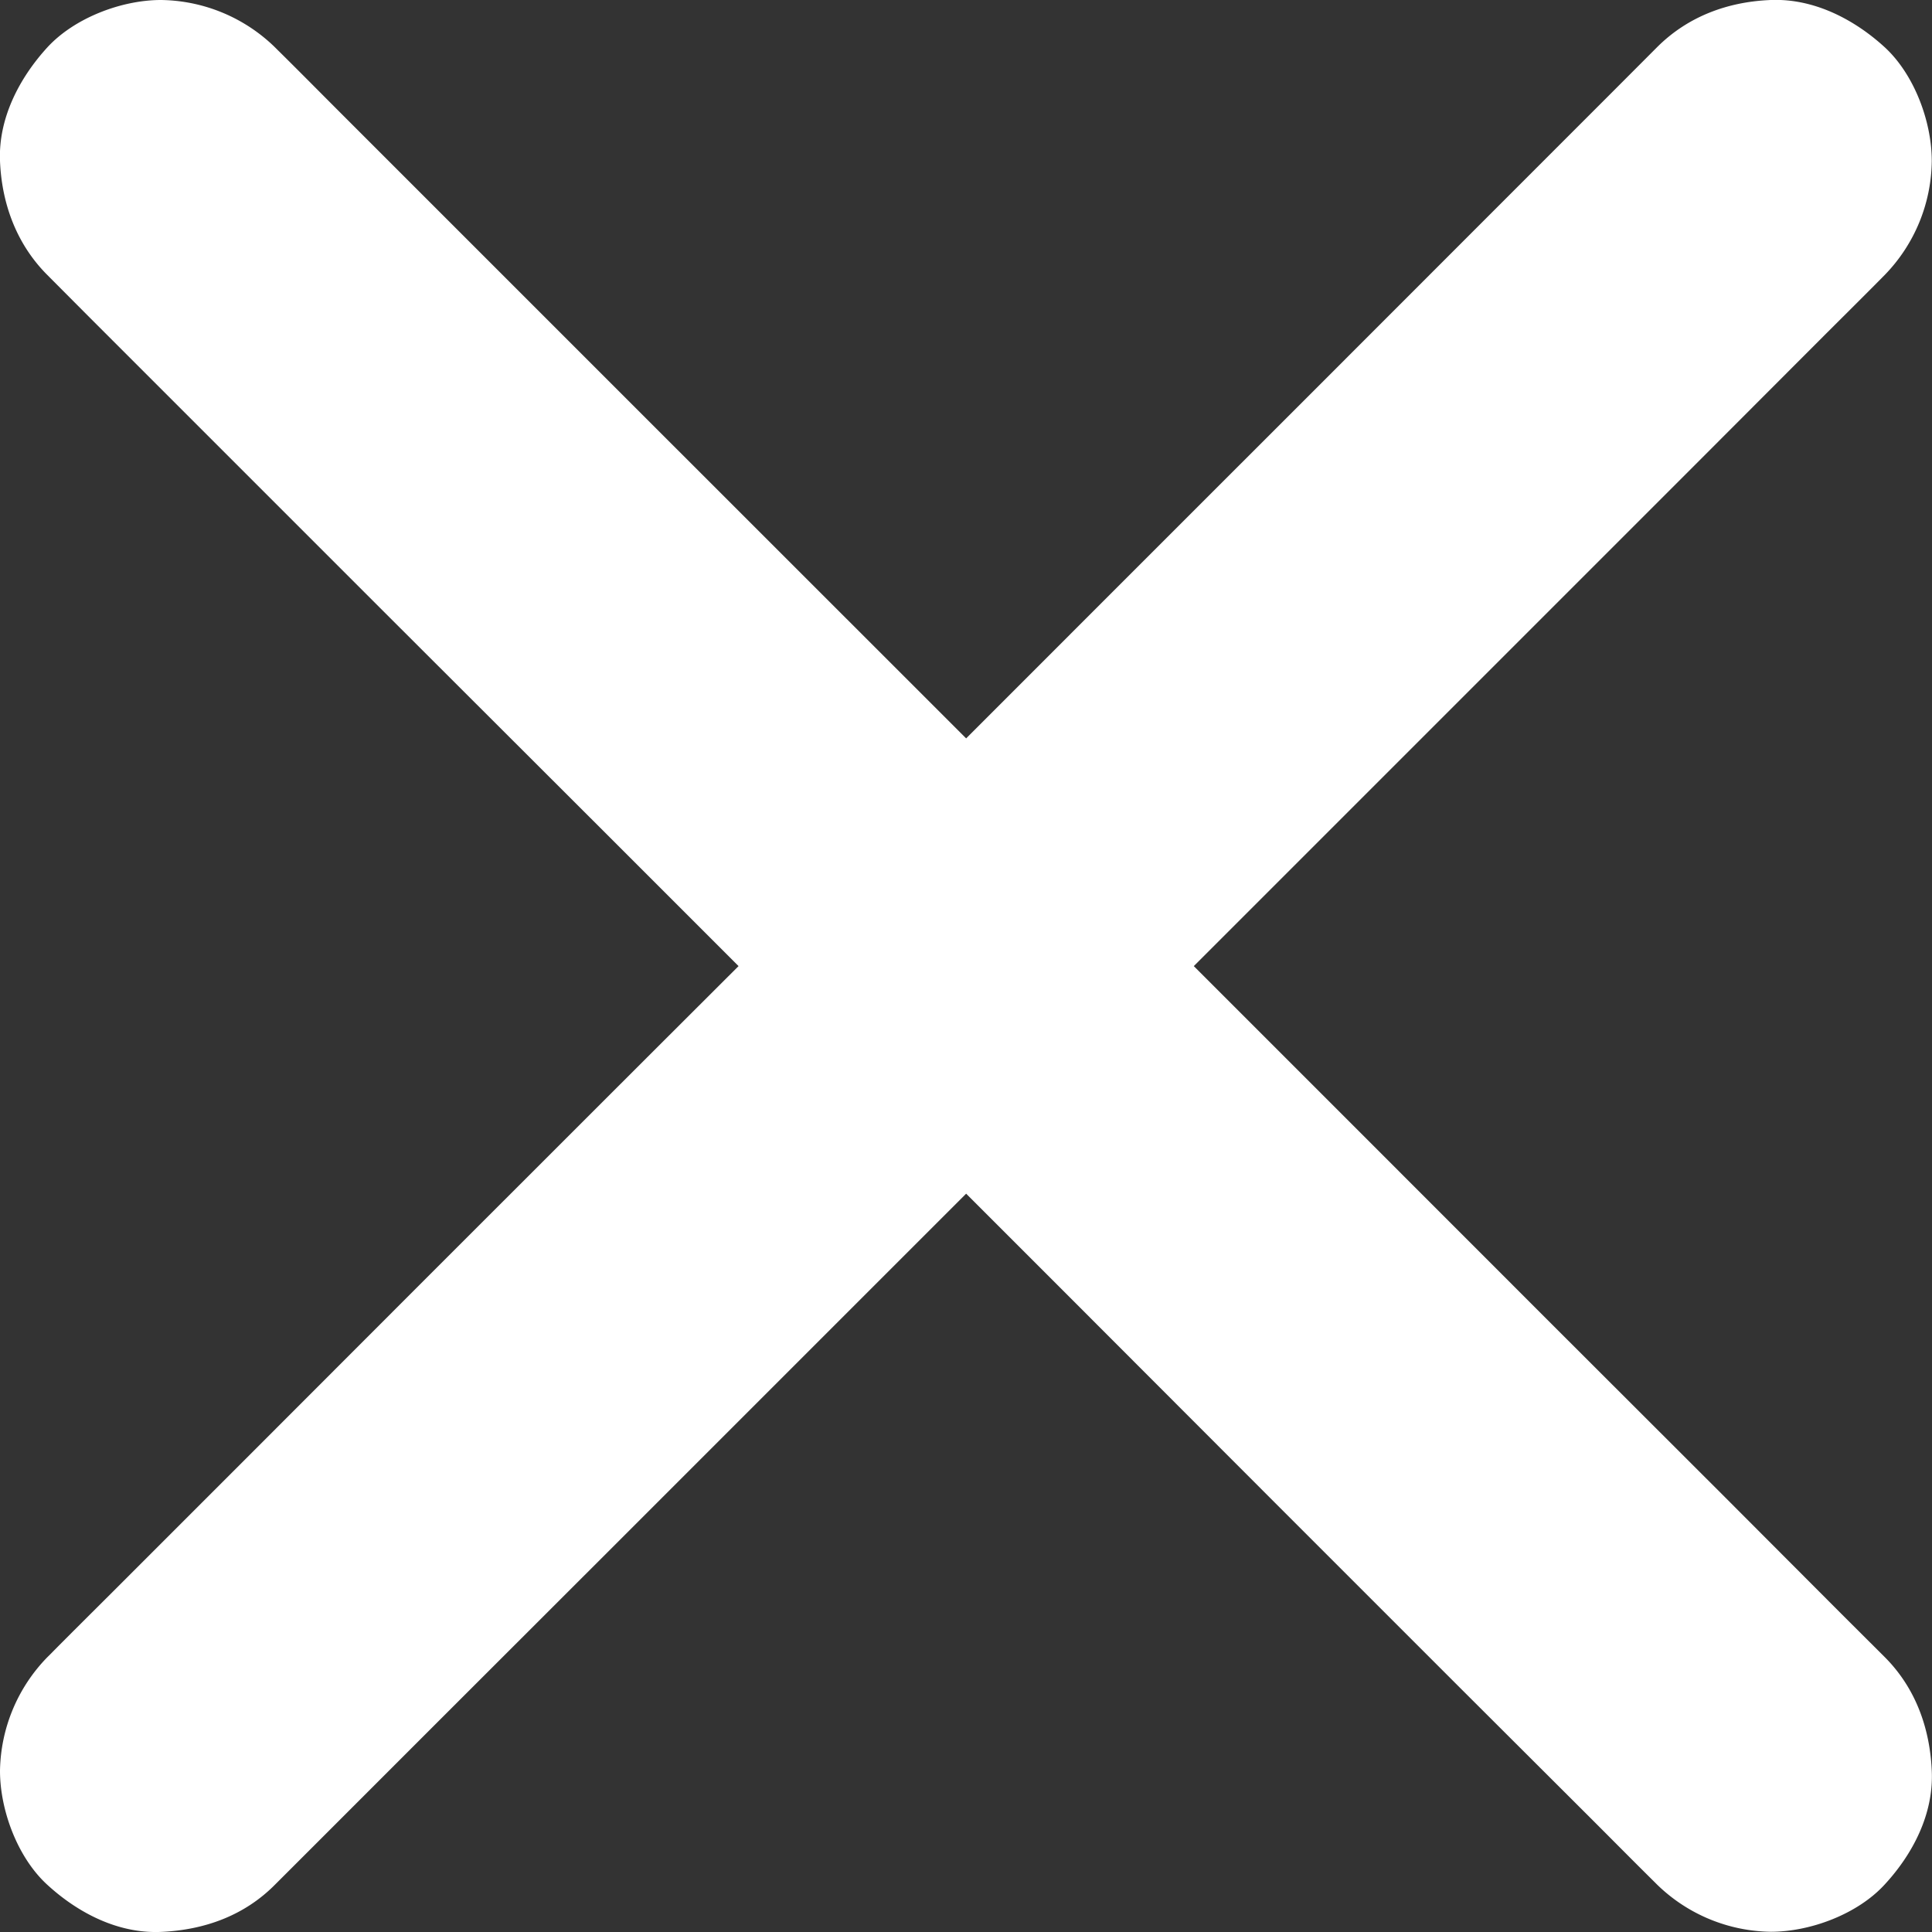 <svg xmlns="http://www.w3.org/2000/svg" viewBox="0 0 600.07 600.11">
  <rect x="0" y="0" width="600.07" height="600.11" fill="#333333" stroke="none"/>
  <title>close-x</title>
  <g id="Layer_2" data-name="Layer 2">
    <g id="Layer_1-2" data-name="Layer 1">
      <path d="M600,550c-.59-13.35-5.08-25.79-14.65-35.36L572,501.33,535.75,465,482,411.31,416.12,345.4l-45.33-45.33,28.33-28.33,67.63-67.63,57.17-57.17L565,105.8c6.5-6.51,13.08-13,19.52-19.52l.85-.86A51.54,51.54,0,0,0,600,50c0-12.27-5.45-26.91-14.65-35.36C575.89,6,563.38-.53,550,0S524.24,5.1,514.67,14.67L501.37,28,465,64.38,411.3,118.11,345.4,184l-45.32,45.34L271.73,201,204.1,133.39,146.93,76.22,105.8,35.09C99.29,28.58,92.8,22,86.28,15.57l-.86-.86A51.59,51.59,0,0,0,50,0C37.8,0,23.16,5.52,14.71,14.71,6,24.24-.53,36.75,0,50S5.14,75.85,14.71,85.42L28,98.77l36.32,36.32,53.73,53.73,66,65.91,45.34,45.34L201,328.41,133.38,396,76.22,453.21,35.09,494.34c-6.51,6.5-13.08,13-19.52,19.52l-.86.85A51.66,51.66,0,0,0,0,550c0,12.3,5.49,27,14.68,35.39,9.53,8.75,22,15.24,35.36,14.65s25.78-5,35.35-14.65l13.35-13.34,36.32-36.33L188.82,482l65.91-65.91,45.35-45.34,28.34,28.34L396,466.75l57.17,57.17L494.34,565c6.5,6.5,13,13.08,19.52,19.52l.85.85A51.59,51.59,0,0,0,550,600c12.26,0,26.91-5.45,35.35-14.65C594.13,575.85,600.62,563.38,600,550Z" style="fill: #fff"/>
    </g>
  </g>
</svg>
